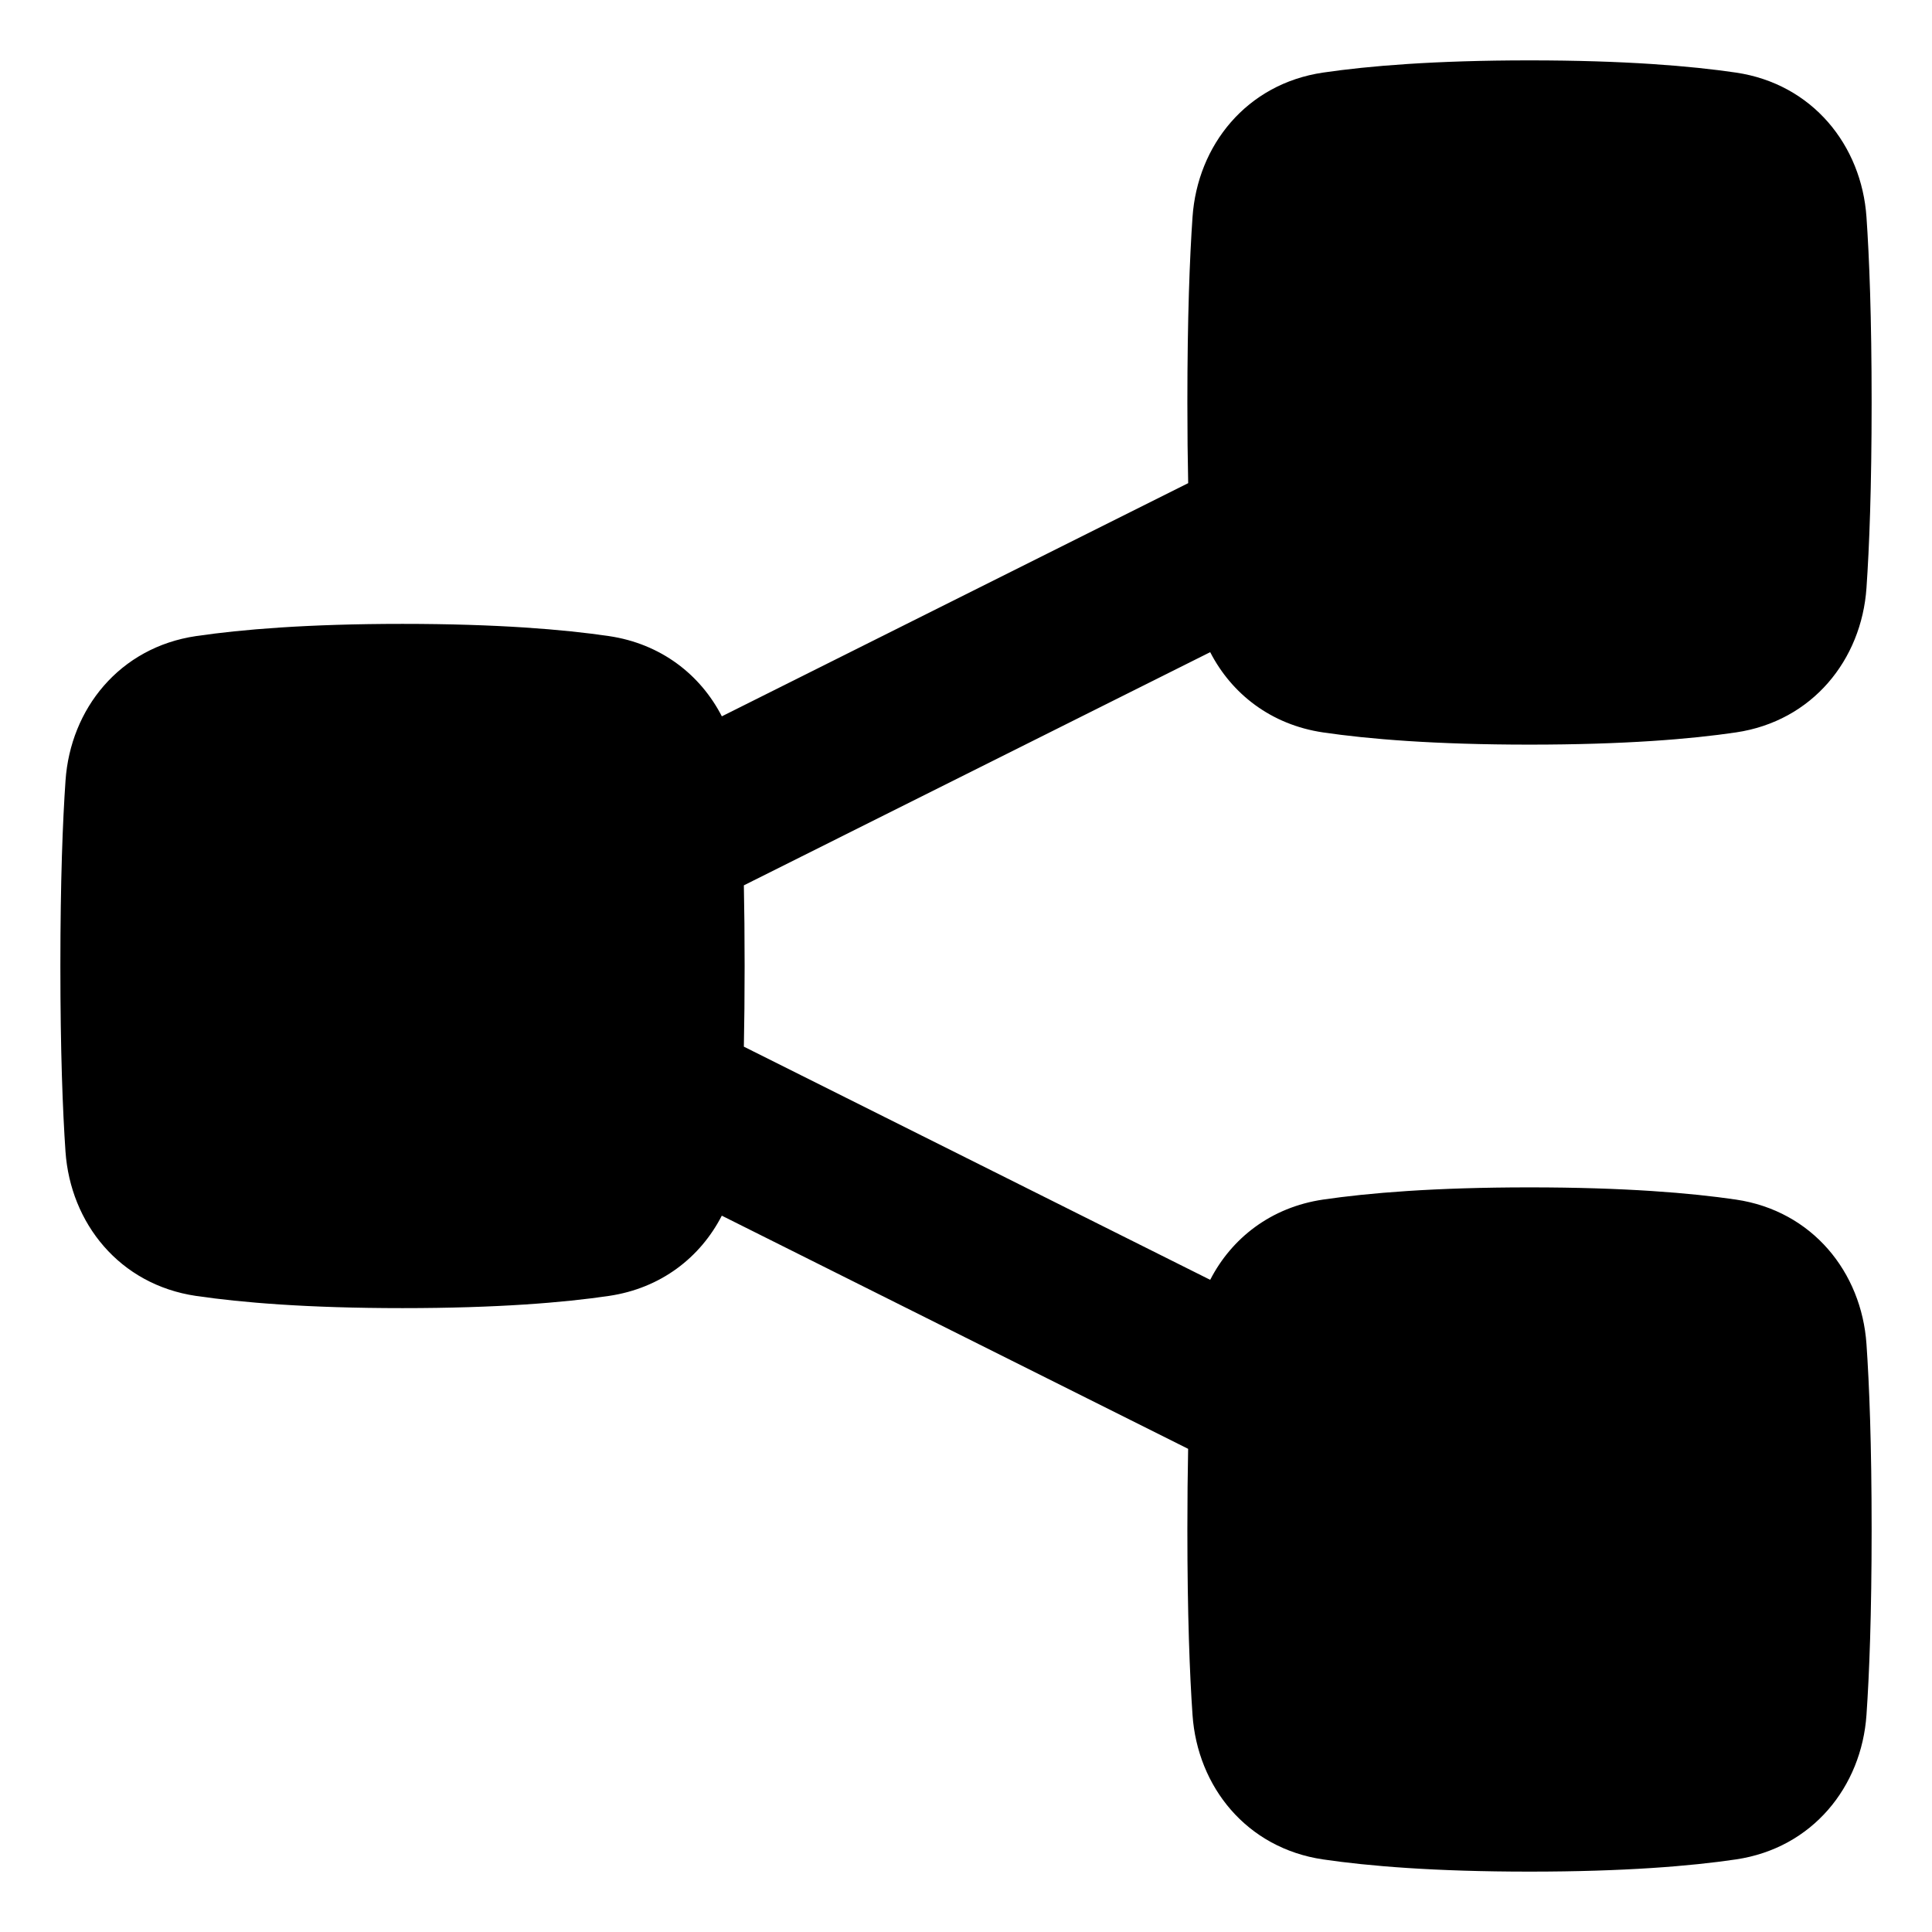 <svg xmlns="http://www.w3.org/2000/svg" fill="none" viewBox="0 0 48 48" id="Hierarchy-1--Streamline-Plump">
  <desc>
    Hierarchy 1 Streamline Icon: https://streamlinehq.com
  </desc>
  <g id="hierarchy-1--node-organization-links-structure-link-nodes-network-hierarchy">
    <path id="Union" fill="#000000" d="M32.873 1.803C33.992 1.639 35.634 1.5 38 1.5c2.366 0 4.008 0.139 5.127 0.303 1.905 0.28 3.122 1.809 3.245 3.589 0.07 1.011 0.128 2.487 0.128 4.608 0 2.121 -0.058 3.597 -0.128 4.608 -0.123 1.78 -1.34 3.309 -3.245 3.589 -1.119 0.165 -2.761 0.303 -5.127 0.303 -2.366 0 -4.008 -0.139 -5.127 -0.303 -1.297 -0.191 -2.275 -0.961 -2.806 -1.994L18.481 21.996c0.012 0.594 0.019 1.259 0.019 2.004 0 0.745 -0.007 1.41 -0.019 2.004l11.586 5.793c0.531 -1.034 1.509 -1.803 2.806 -1.994C33.992 29.639 35.634 29.5 38 29.5c2.366 0 4.008 0.139 5.127 0.303 1.905 0.28 3.122 1.809 3.245 3.589 0.07 1.011 0.128 2.487 0.128 4.608 0 2.121 -0.058 3.597 -0.128 4.608 -0.123 1.78 -1.34 3.309 -3.245 3.589 -1.119 0.165 -2.761 0.303 -5.127 0.303 -2.366 0 -4.008 -0.139 -5.127 -0.303 -1.905 -0.28 -3.122 -1.809 -3.245 -3.589 -0.07 -1.011 -0.128 -2.487 -0.128 -4.608 0 -0.745 0.007 -1.411 0.019 -2.004l-11.586 -5.793c-0.531 1.034 -1.509 1.804 -2.807 1.994 -1.119 0.165 -2.761 0.303 -5.127 0.303 -2.366 0 -4.008 -0.139 -5.127 -0.303 -1.905 -0.28 -3.122 -1.809 -3.245 -3.589C1.558 27.597 1.5 26.121 1.5 24c0 -2.121 0.058 -3.597 0.128 -4.608 0.123 -1.78 1.34 -3.309 3.245 -3.589C5.992 15.639 7.634 15.5 10 15.5c2.366 0 4.008 0.139 5.127 0.303 1.297 0.191 2.276 0.961 2.807 1.994l11.586 -5.793C29.507 11.411 29.5 10.745 29.5 10c0 -2.121 0.058 -3.597 0.128 -4.608 0.123 -1.78 1.34 -3.309 3.245 -3.589Z" stroke-width="1"></path>
  </g>
</svg>